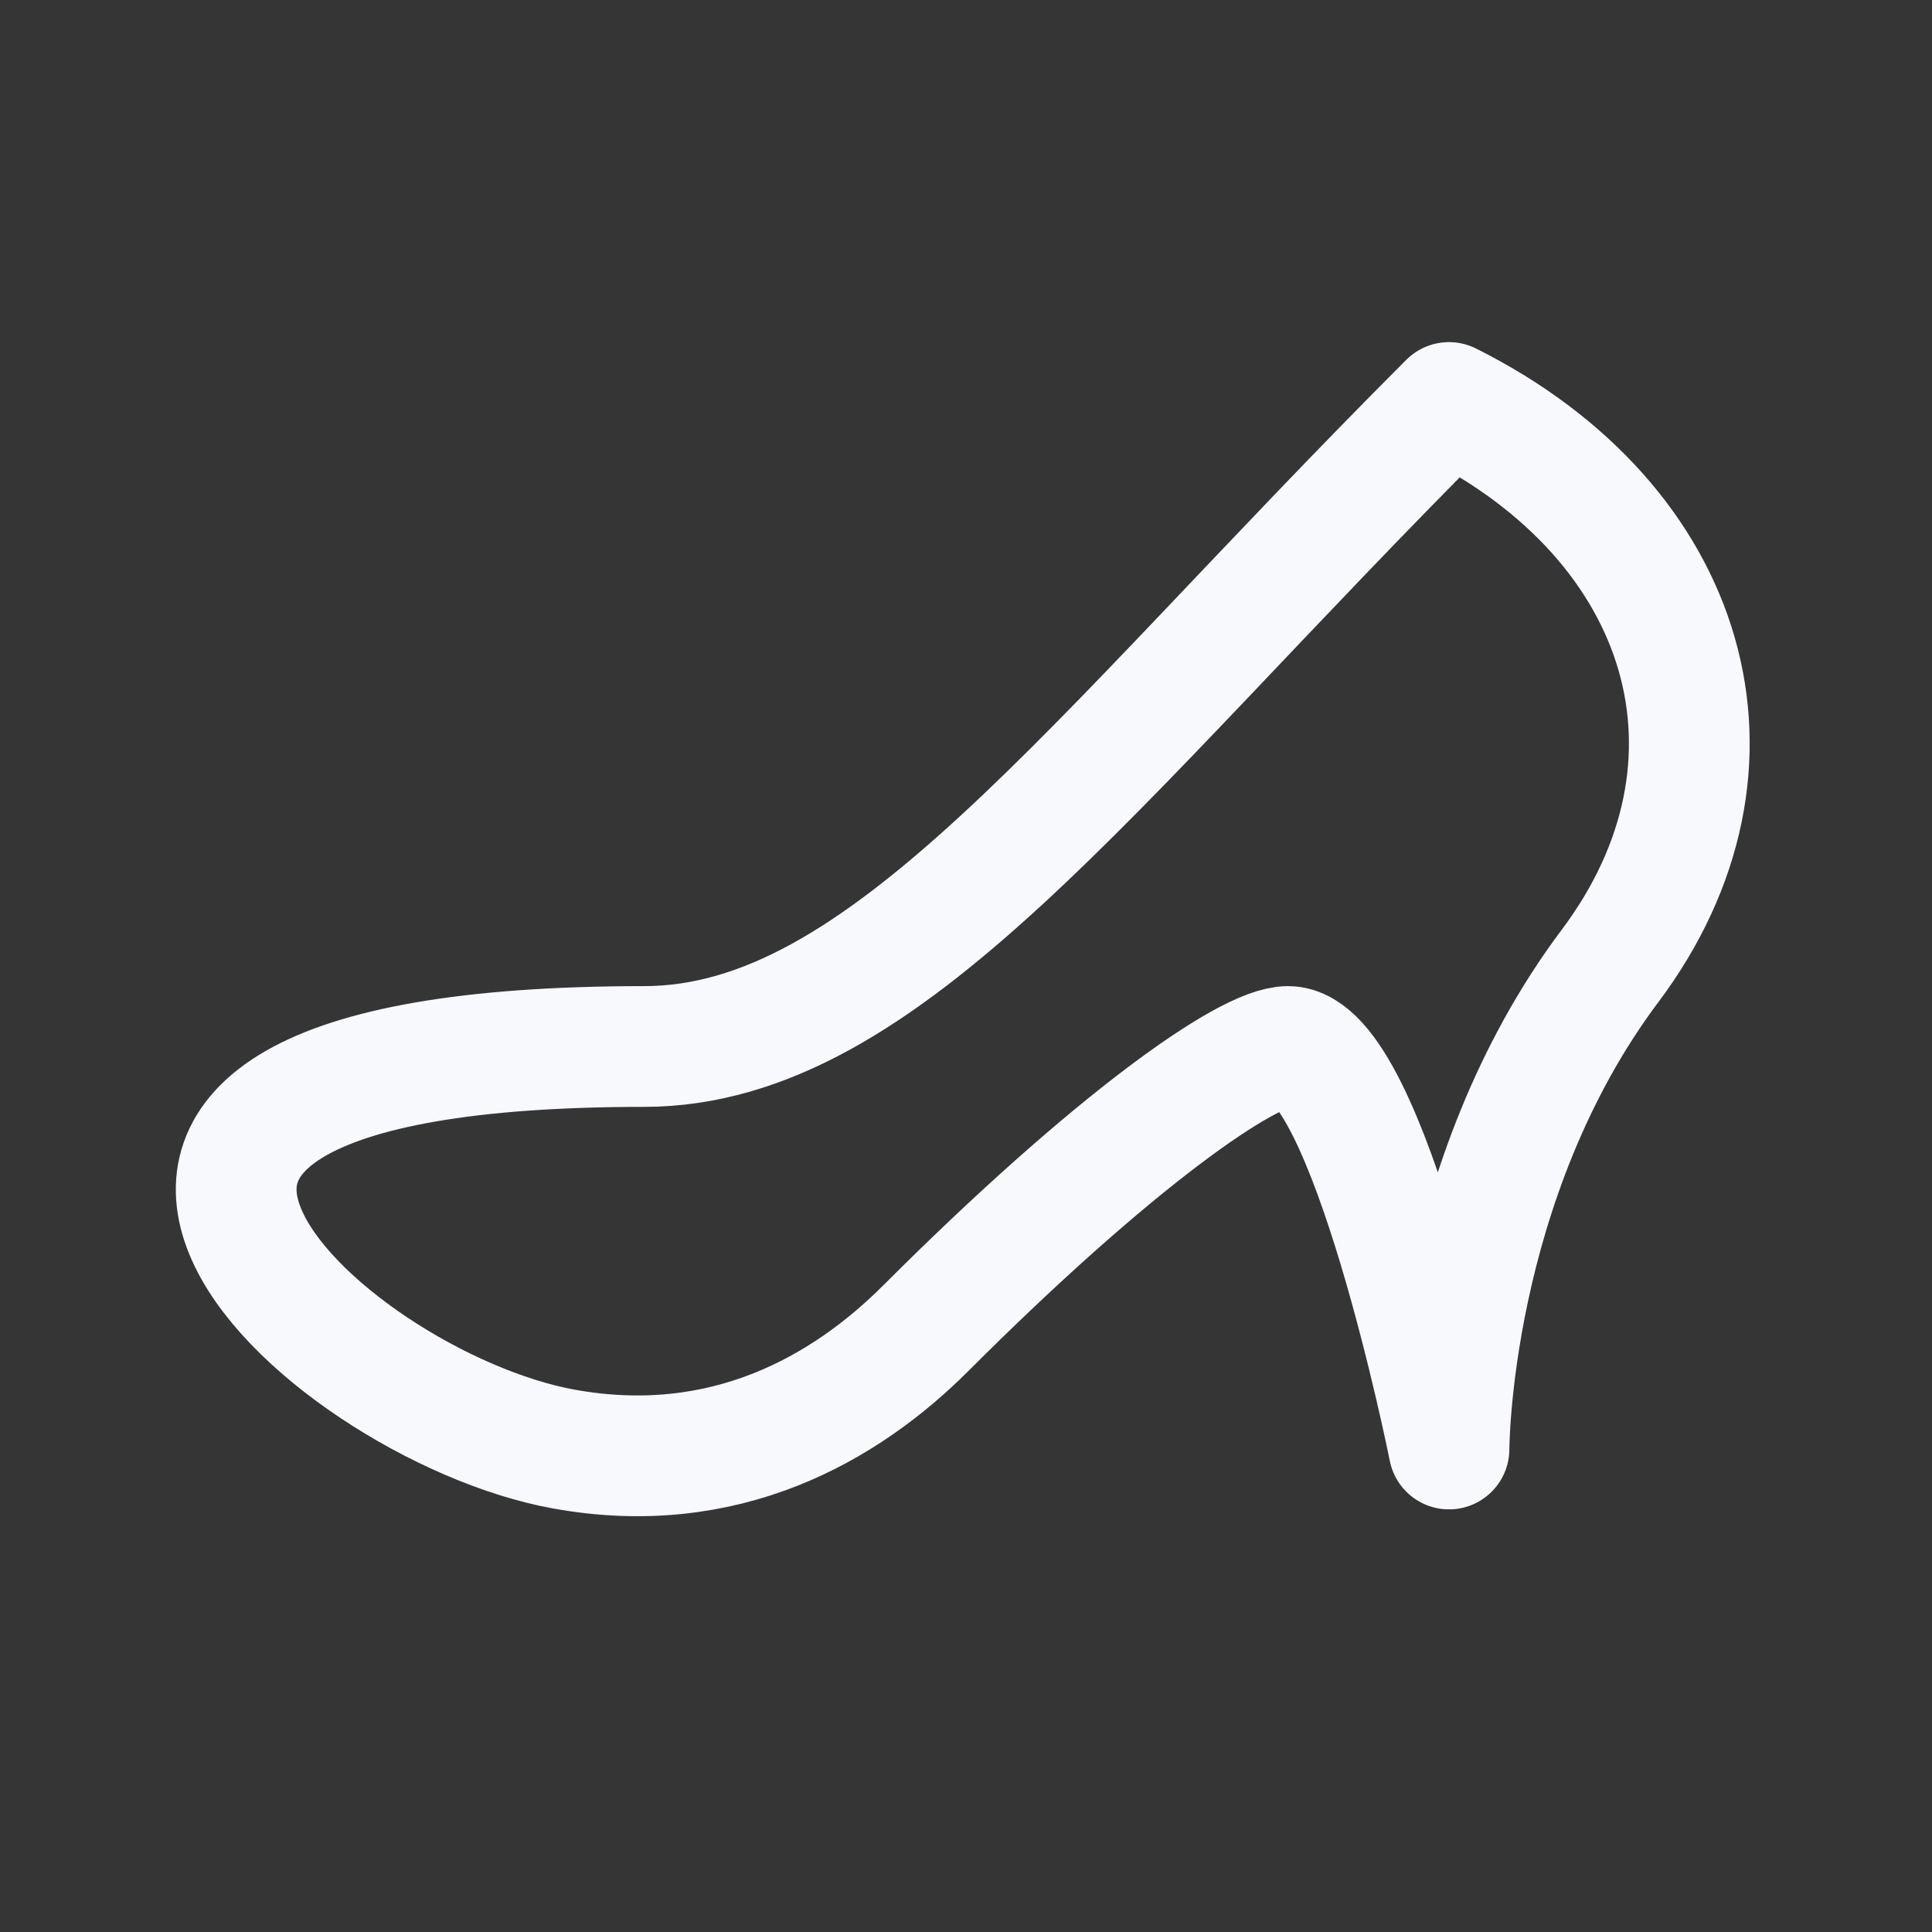 <svg xmlns="http://www.w3.org/2000/svg" width="24" height="24" fill="none"><rect width="100%" height="100%" fill="#333333" stroke="none"/><path fill="#fff" fill-opacity=".01" d="M24 0v24H0V0z"/><path stroke="#F7F9FC" stroke-linecap="round" stroke-linejoin="round" stroke-width="1.5" d="M20 12c1.875-2.5 1-5.5-2-7-4.5 4.5-7 8-10 8-8.879 0-4 4.455-1 5 2 .364 3.5-.5 4.5-1.5 2.328-2.328 4-3.5 4.5-3.5 1 0 2 5 2 5s0-3.333 2-6"/></svg>